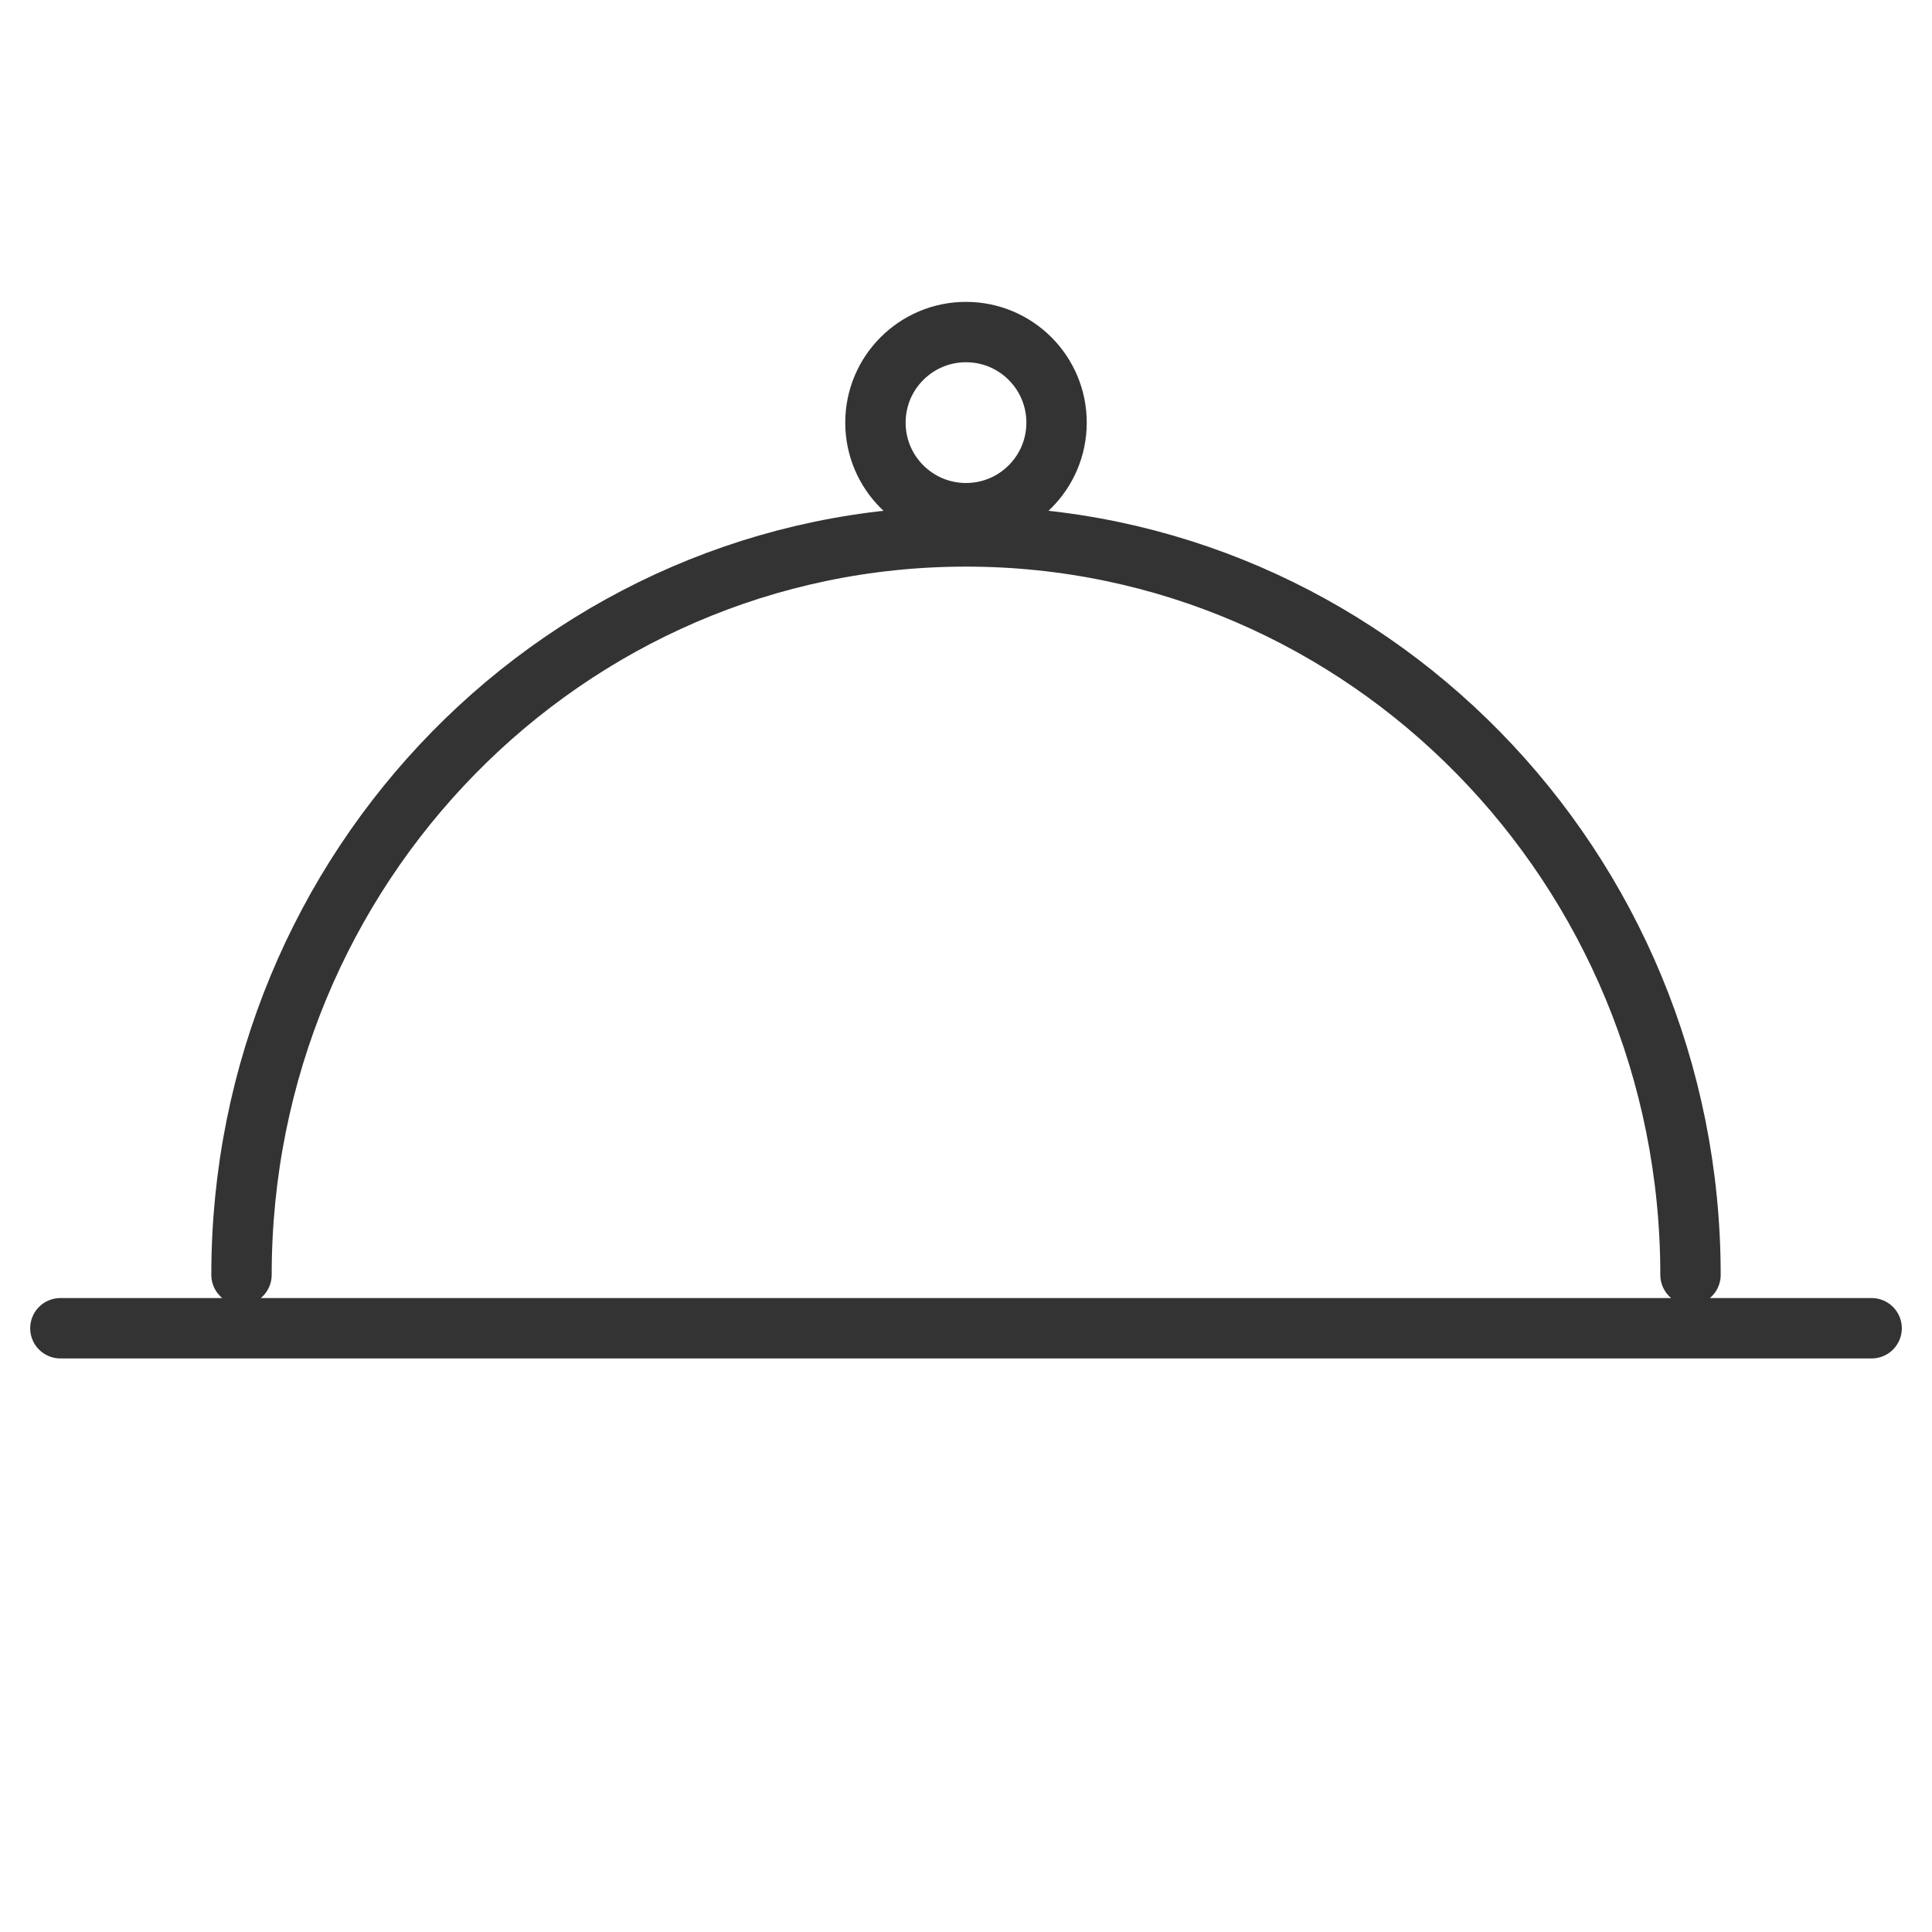 <svg xmlns="http://www.w3.org/2000/svg" viewBox="0 0 32 32"><g stroke="#333" stroke-linecap="round" stroke-linejoin="round" stroke-miterlimit="10" fill="none"><path d="M1 22h30m-27-.885c0-6.754 5.373-12.23 12-12.23s12 5.476 12 12.231"/><circle cx="16" cy="7" r="1.5"/></g></svg>